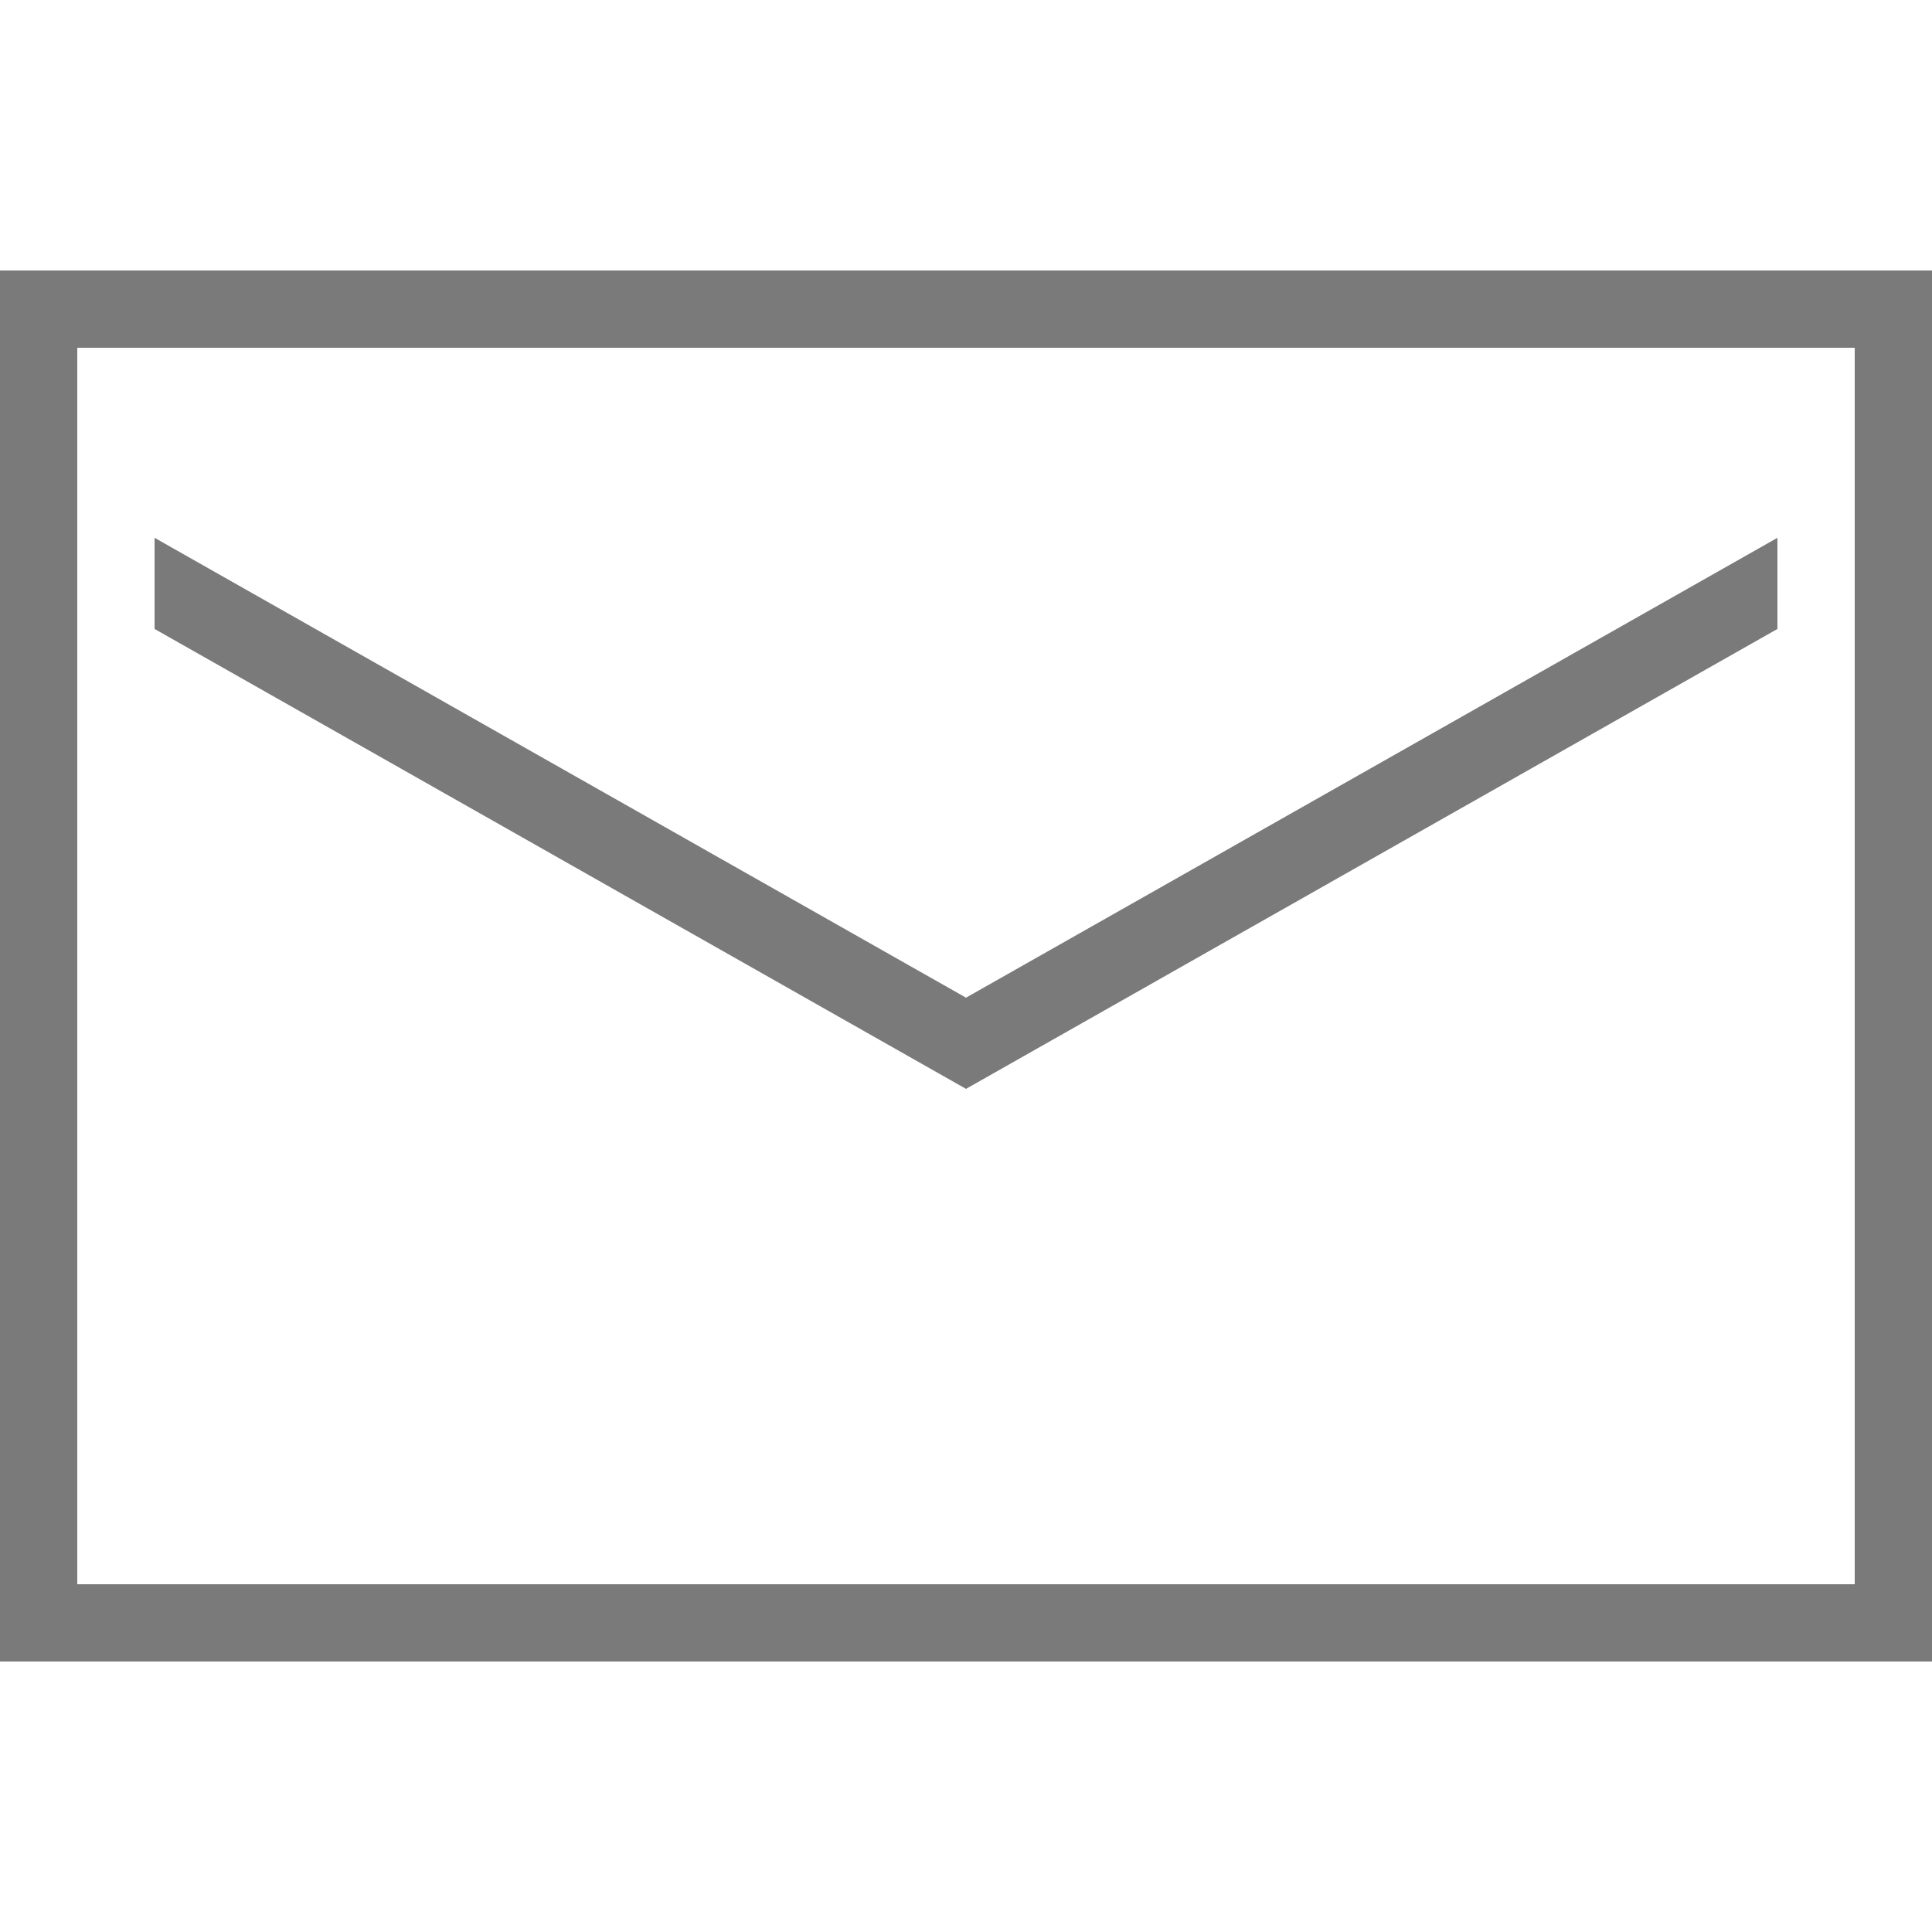 <svg xmlns="http://www.w3.org/2000/svg" viewBox="0 0 50 50">
  <path d="M0 7L0 43L50 43L50 7 Z M 2 9L48 9L48 41L2 41 Z M 4 13.918L4 16.277L25 28.18L46 16.277L46 13.918L25 25.82Z" fill="#7A7A7A" />
</svg>